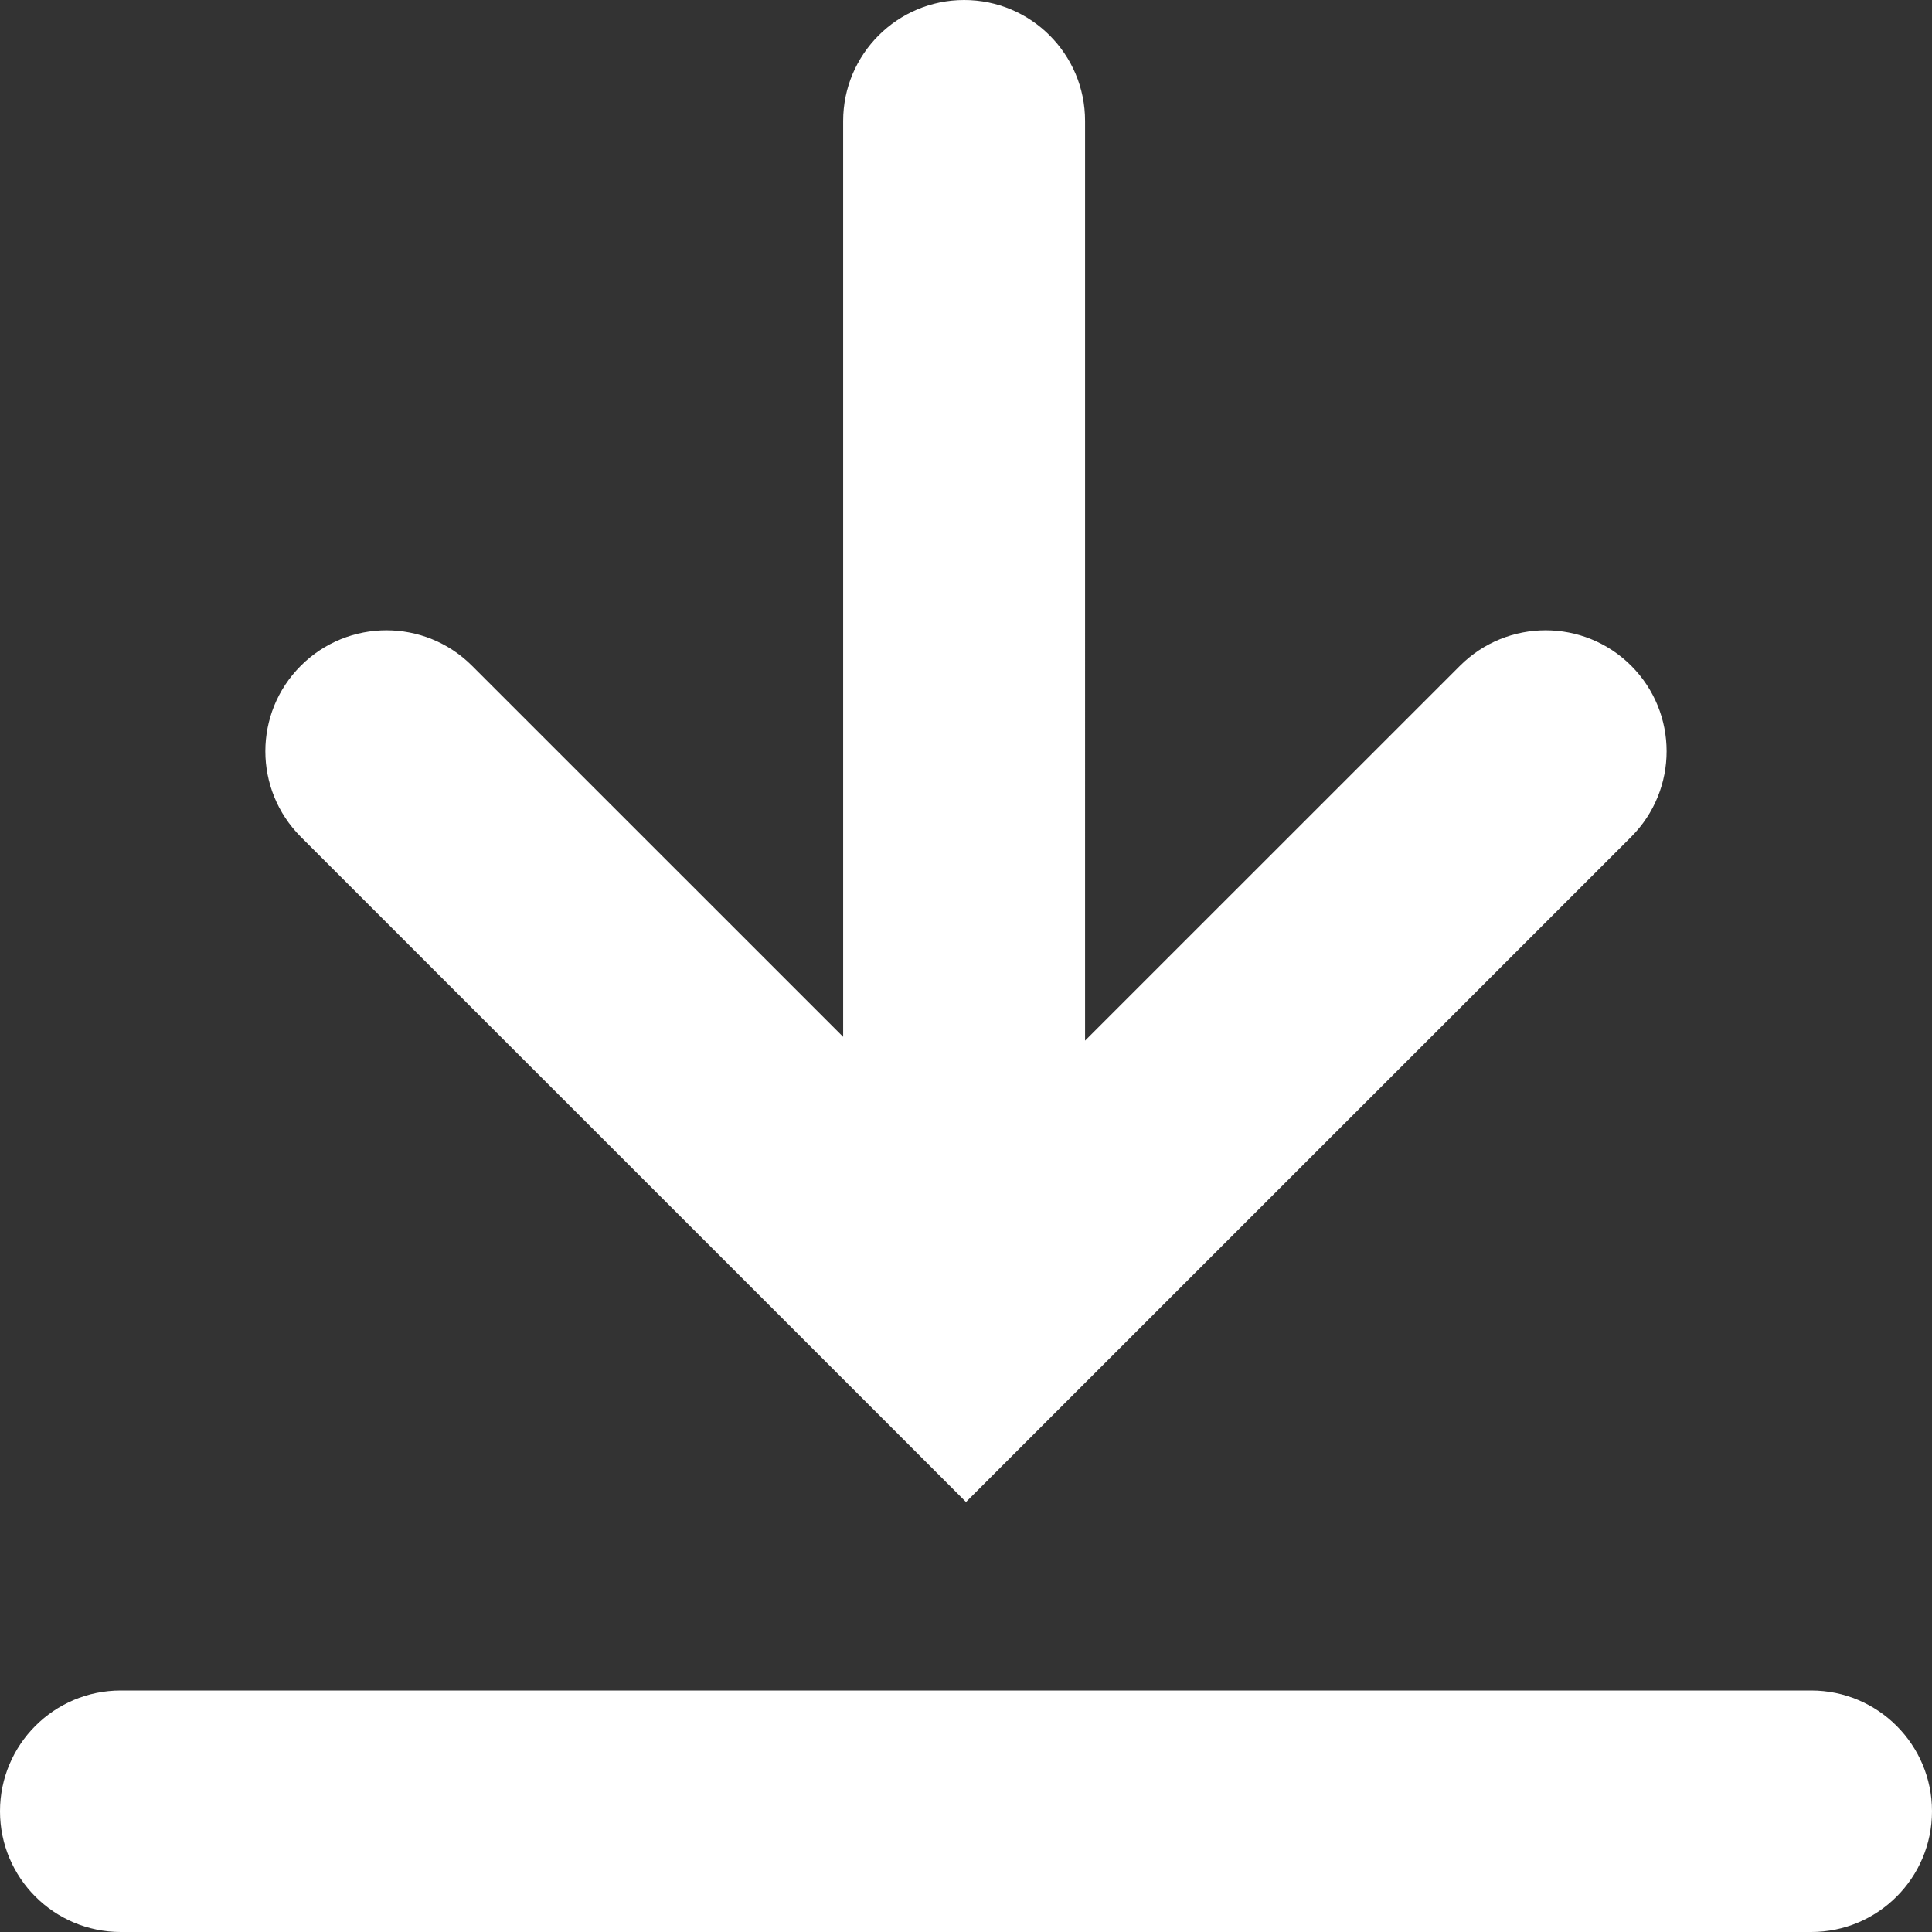 <?xml version="1.0" encoding="utf-8"?>
<!-- Generator: Adobe Illustrator 20.1.0, SVG Export Plug-In . SVG Version: 6.00 Build 0)  -->
<!DOCTYPE svg PUBLIC "-//W3C//DTD SVG 1.1//EN" "http://www.w3.org/Graphics/SVG/1.1/DTD/svg11.dtd">
<svg version="1.1" id="Layer_1" xmlns="http://www.w3.org/2000/svg" xmlns:xlink="http://www.w3.org/1999/xlink" x="0px" y="0px"
	 viewBox="0 0 24 24" enable-background="new 0 0 24 24" xml:space="preserve">
<rect x="0" y="0" width="24" height="24" fill="#333333" stroke="none"/>
<g>
	<path fill="#FFFFFF" d="M20.263,8.27c-0.587-0.587-1.538-0.587-2.126,0l-4.658,4.657V1.503C13.48,0.673,12.807,0,11.977,0
		s-1.503,0.673-1.503,1.503V12.88L5.863,8.27c-0.587-0.587-1.538-0.587-2.126,0s-0.587,1.538,0,2.126L12,18.658l8.263-8.262
		C20.85,9.808,20.85,8.857,20.263,8.27z"/>
	<path fill="#FFFFFF" d="M22.5,24h-21C0.672,24,0,23.328,0,22.5v0C0,21.672,0.672,21,1.5,21h21c0.828,0,1.5,0.672,1.5,1.5v0
		C24,23.328,23.328,24,22.5,24z"/>
</g>
</svg>
